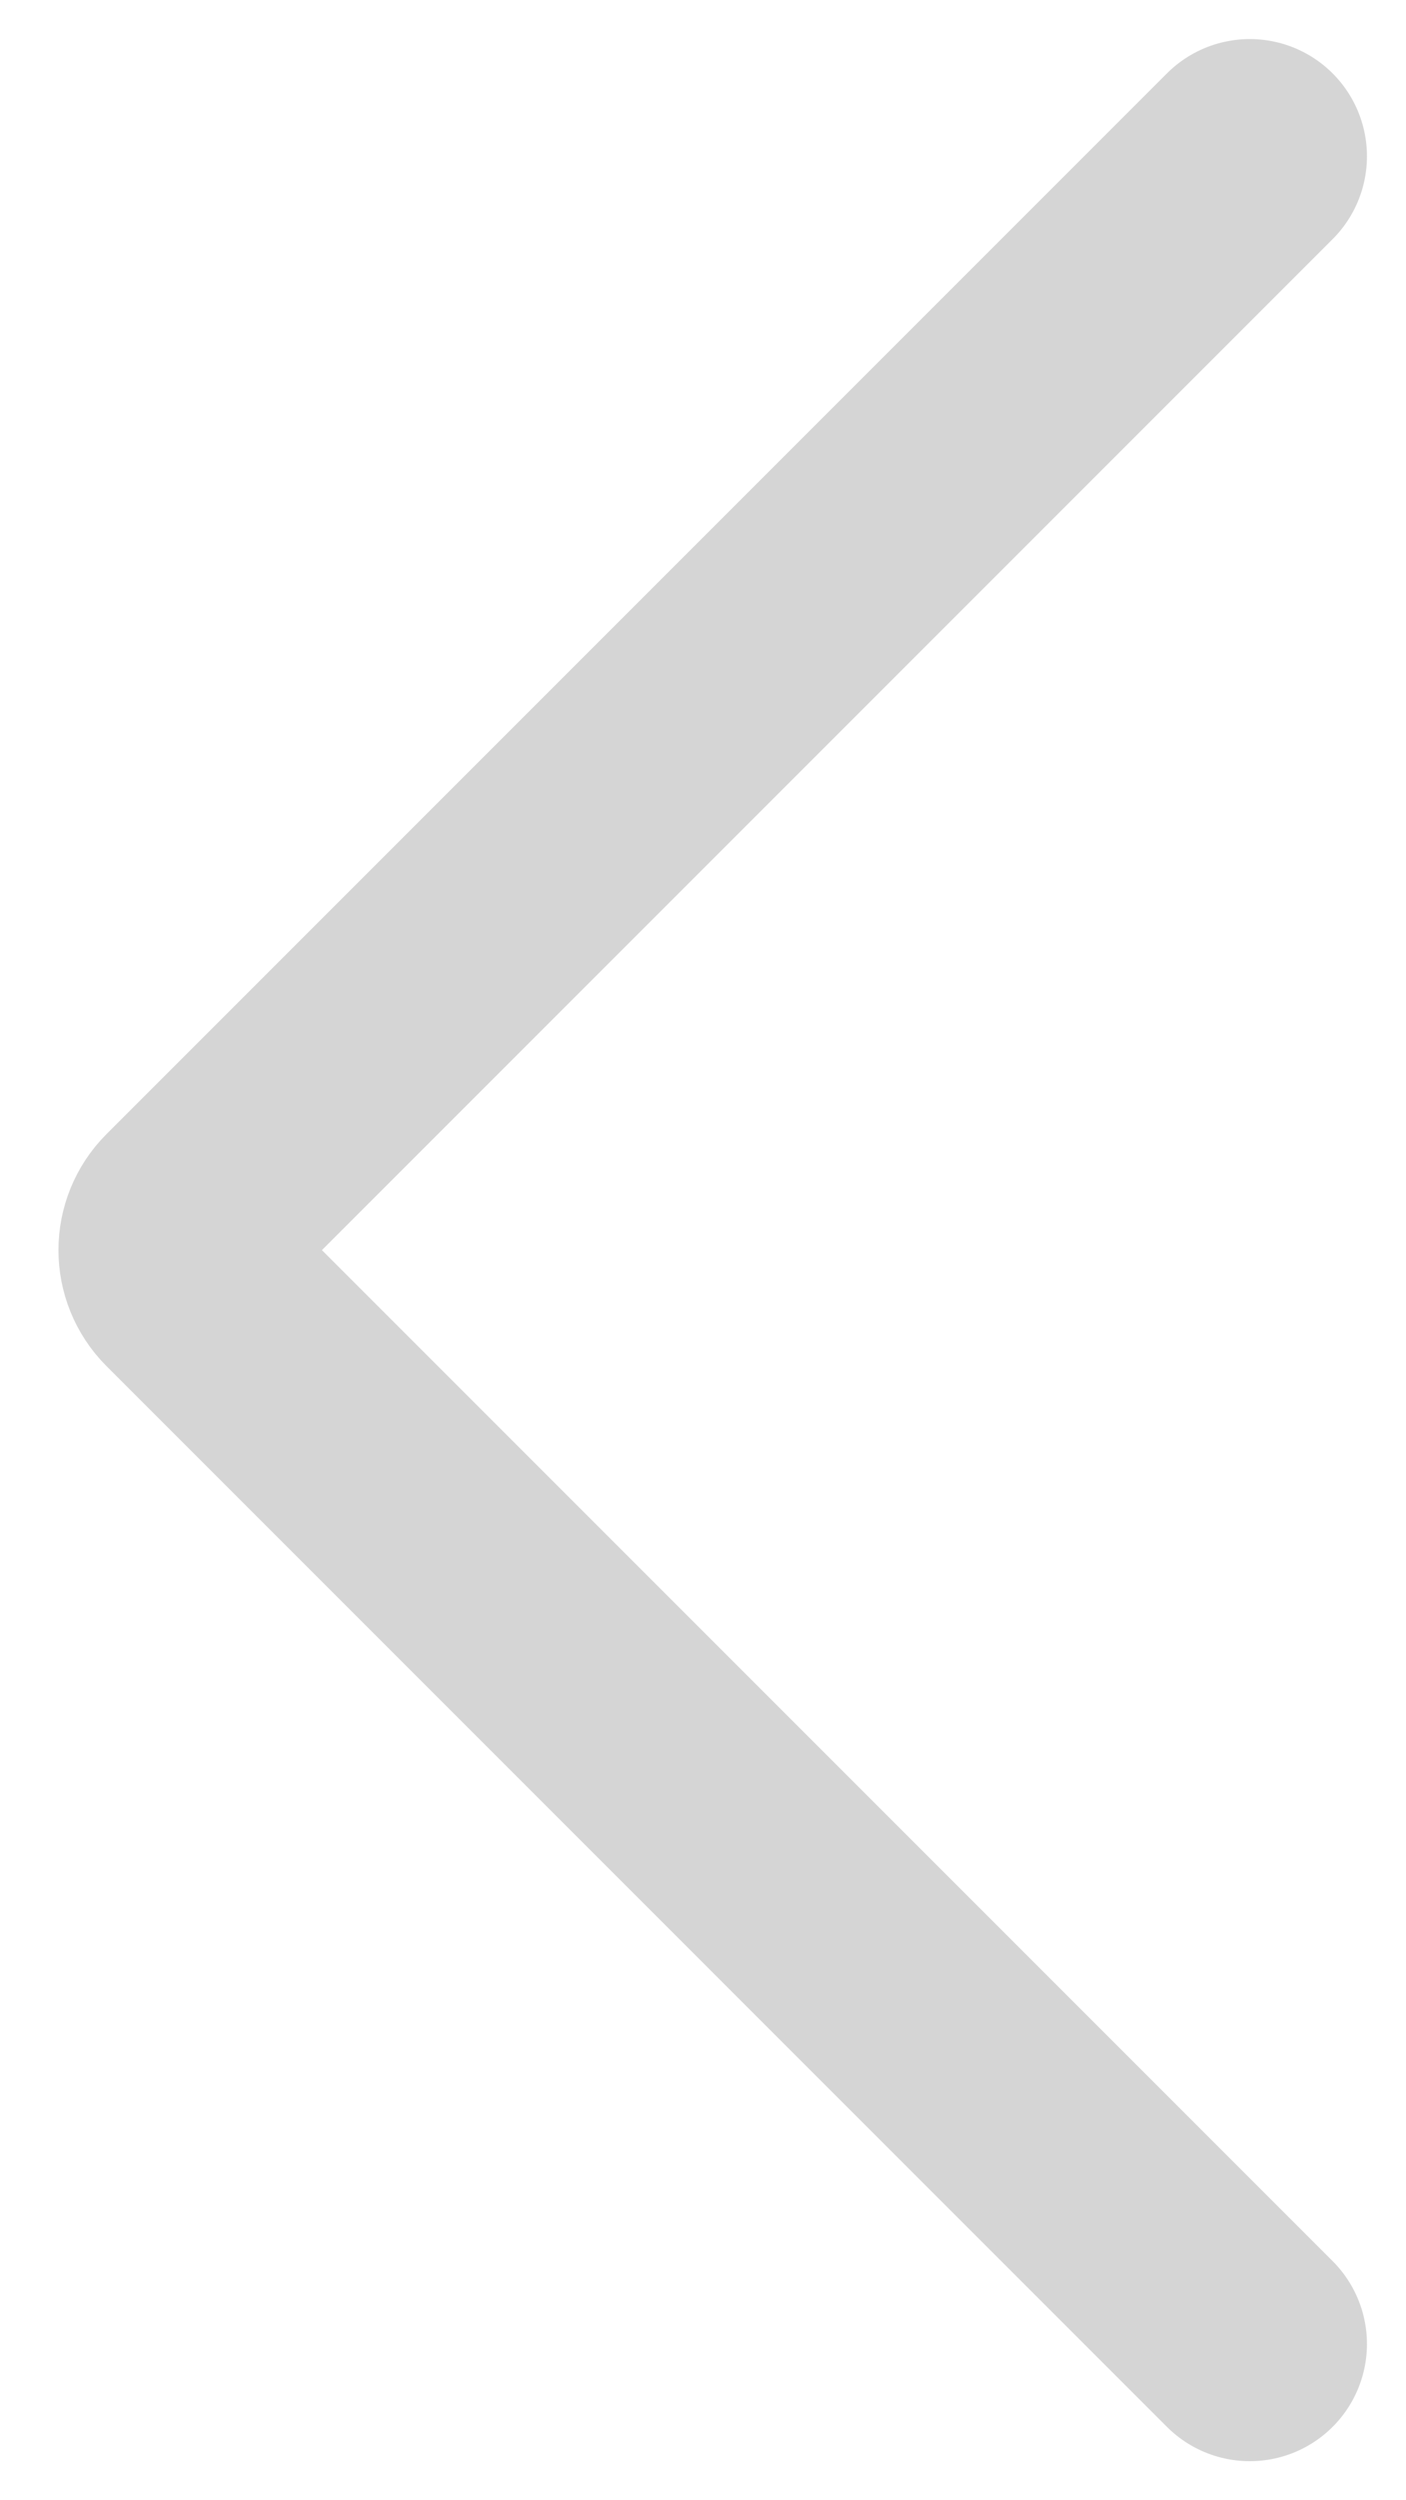 <svg width="9" height="16" viewBox="0 0 9 16" fill="none" xmlns="http://www.w3.org/2000/svg">
<path d="M8 1L1.212 7.788C1.095 7.905 1.095 8.095 1.212 8.212L8 15" stroke="#D5D5D5" stroke-width="1.5" stroke-linecap="round"/>
</svg>
